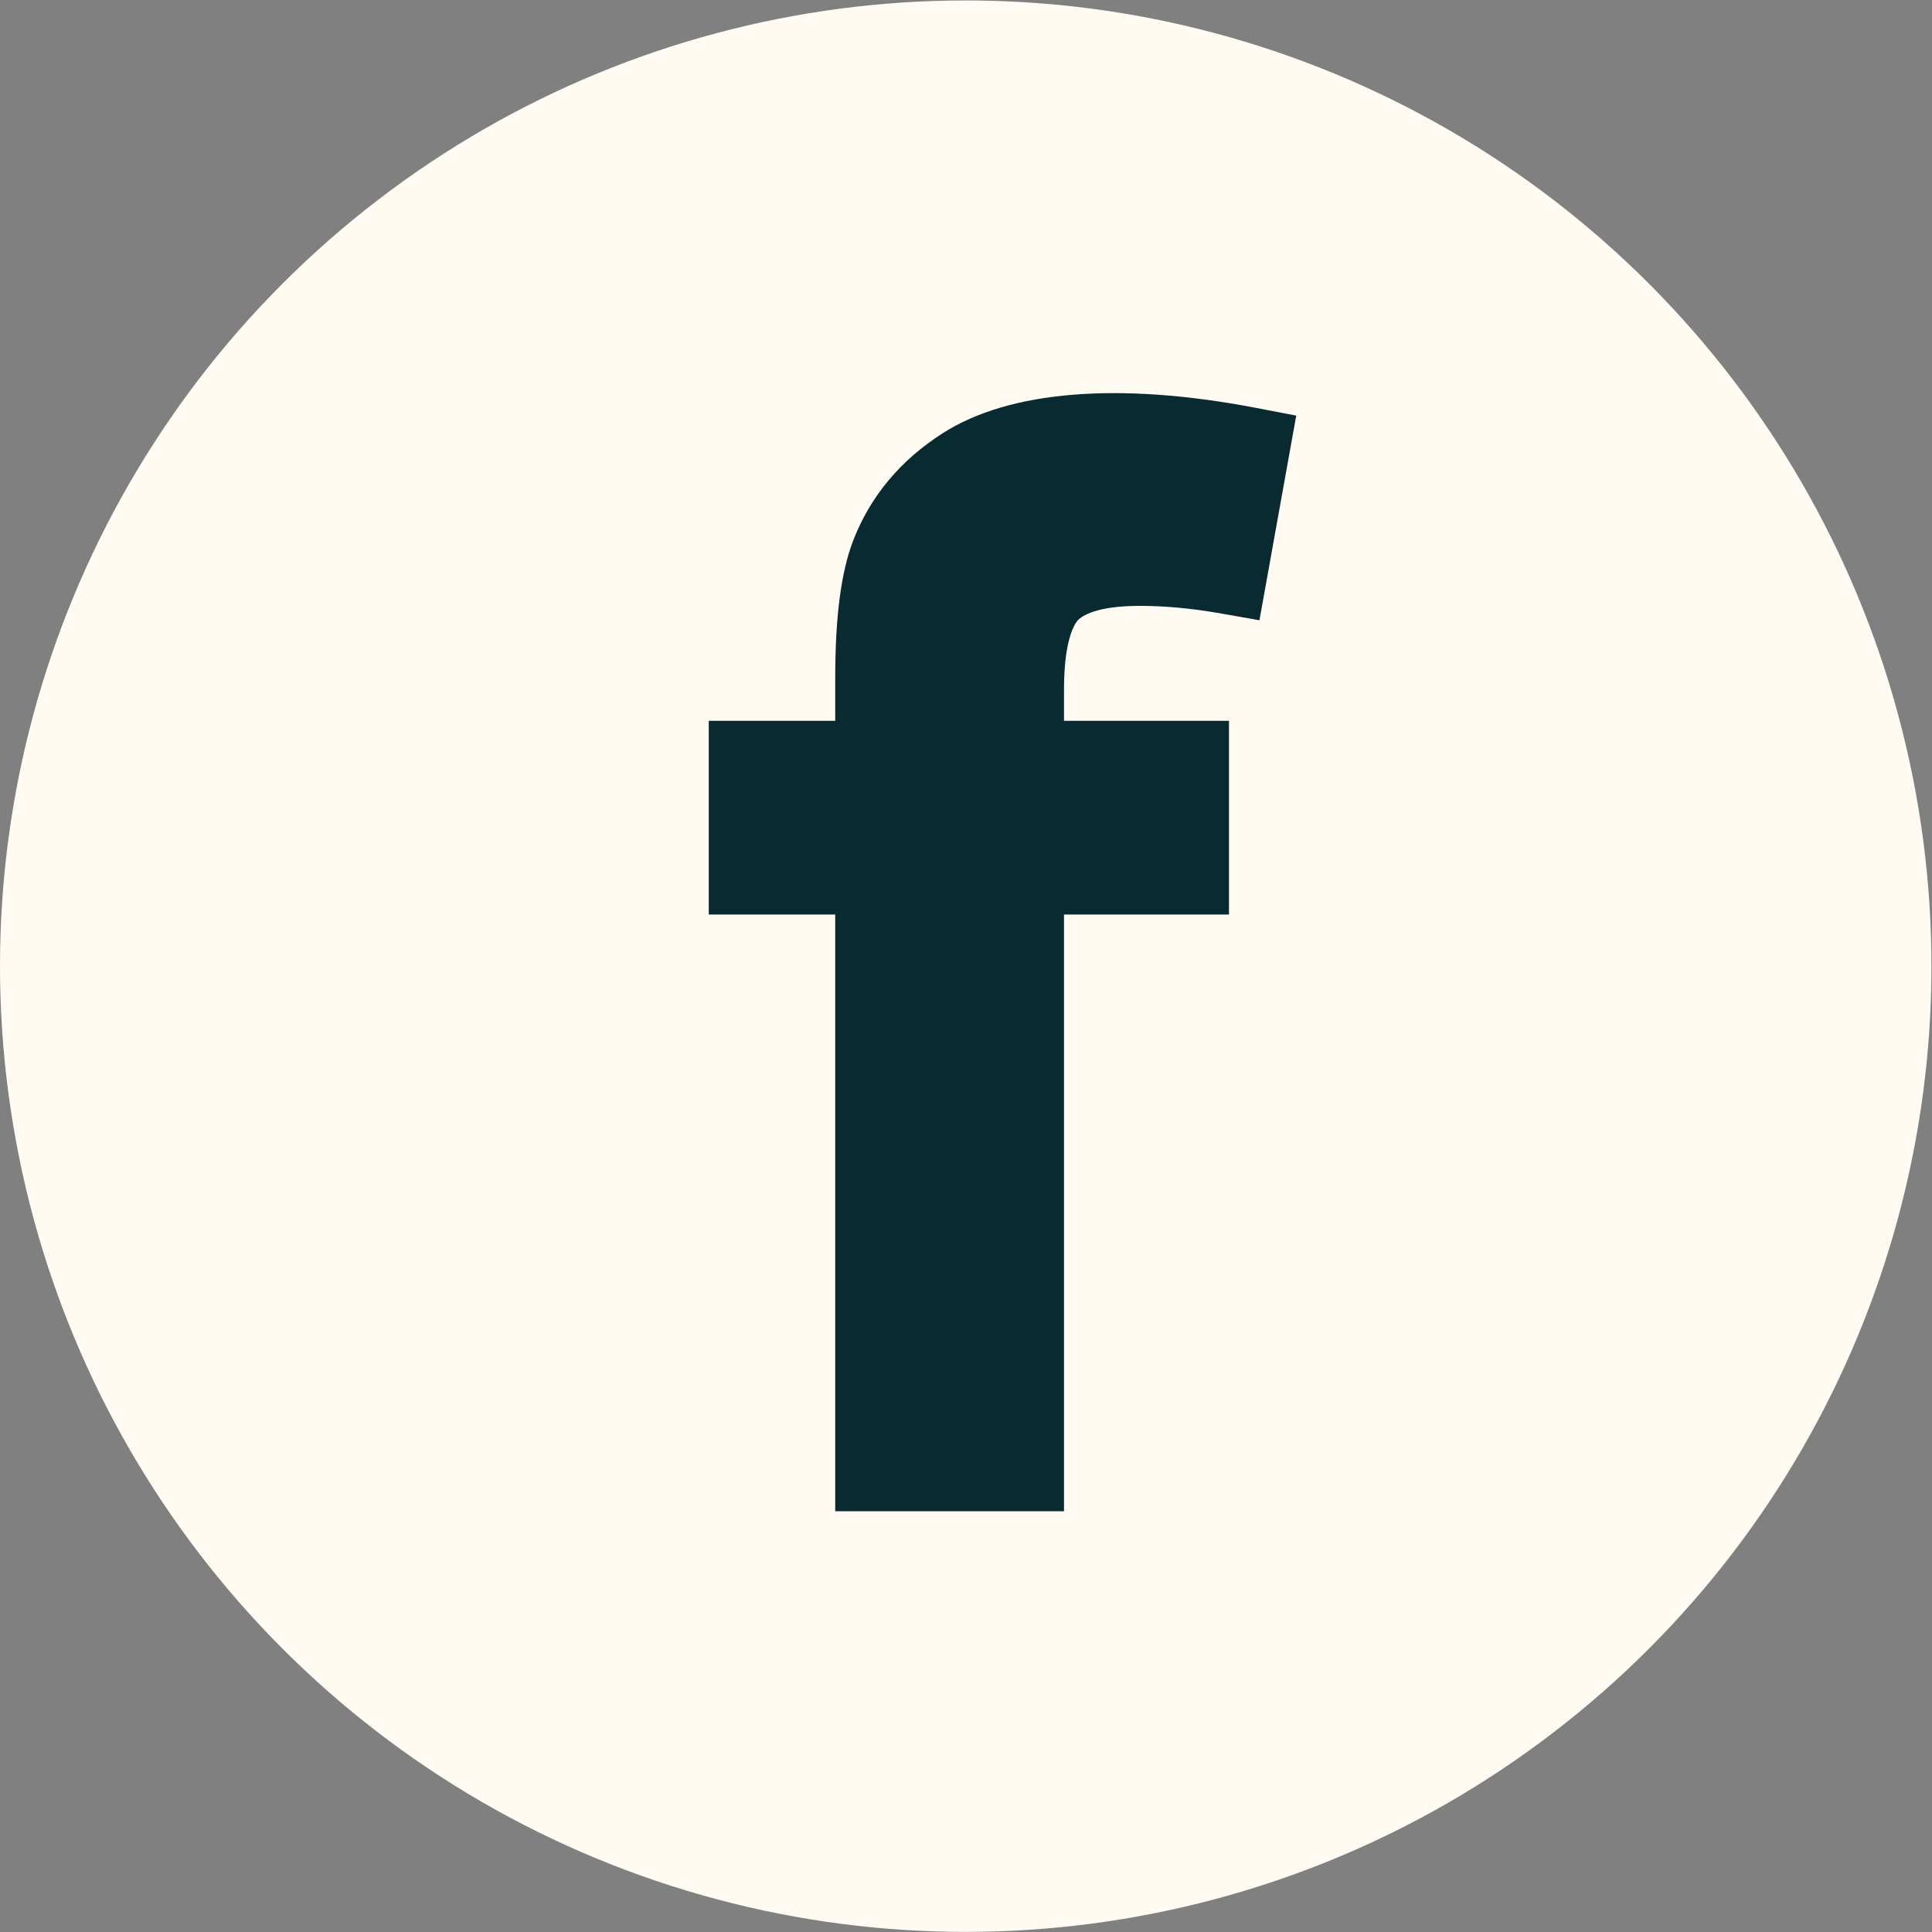 <?xml version="1.0" encoding="UTF-8"?>
<svg id="_圖層_2" data-name="圖層 2" xmlns="http://www.w3.org/2000/svg" width="33.61" height="33.61" viewBox="0 0 33.61 33.61">
  <rect x="0" y="0" width="33.61" height="33.61" fill="#808080" stroke="none"/>
  <g id="icon">
    <circle cx="16.8" cy="16.8" r="16.8" transform="translate(-5.15 25.9) rotate(-67.5)" fill="#fffbf3"/>
    <path d="m18.75,10.79c.08-.08.33-.25,1.08-.25.42,0,.87.04,1.34.12l.74.13.64-3.56-.73-.14c-2.37-.45-4.26-.29-5.41.44-.74.47-1.27,1.1-1.57,1.88-.21.55-.31,1.33-.31,2.38v.75h-2.2v3.37h2.2v10.38h3.98v-10.38h2.87v-3.37h-2.87v-.55c0-.92.21-1.17.25-1.21Z" fill="#092a31"/>
  </g>
</svg>